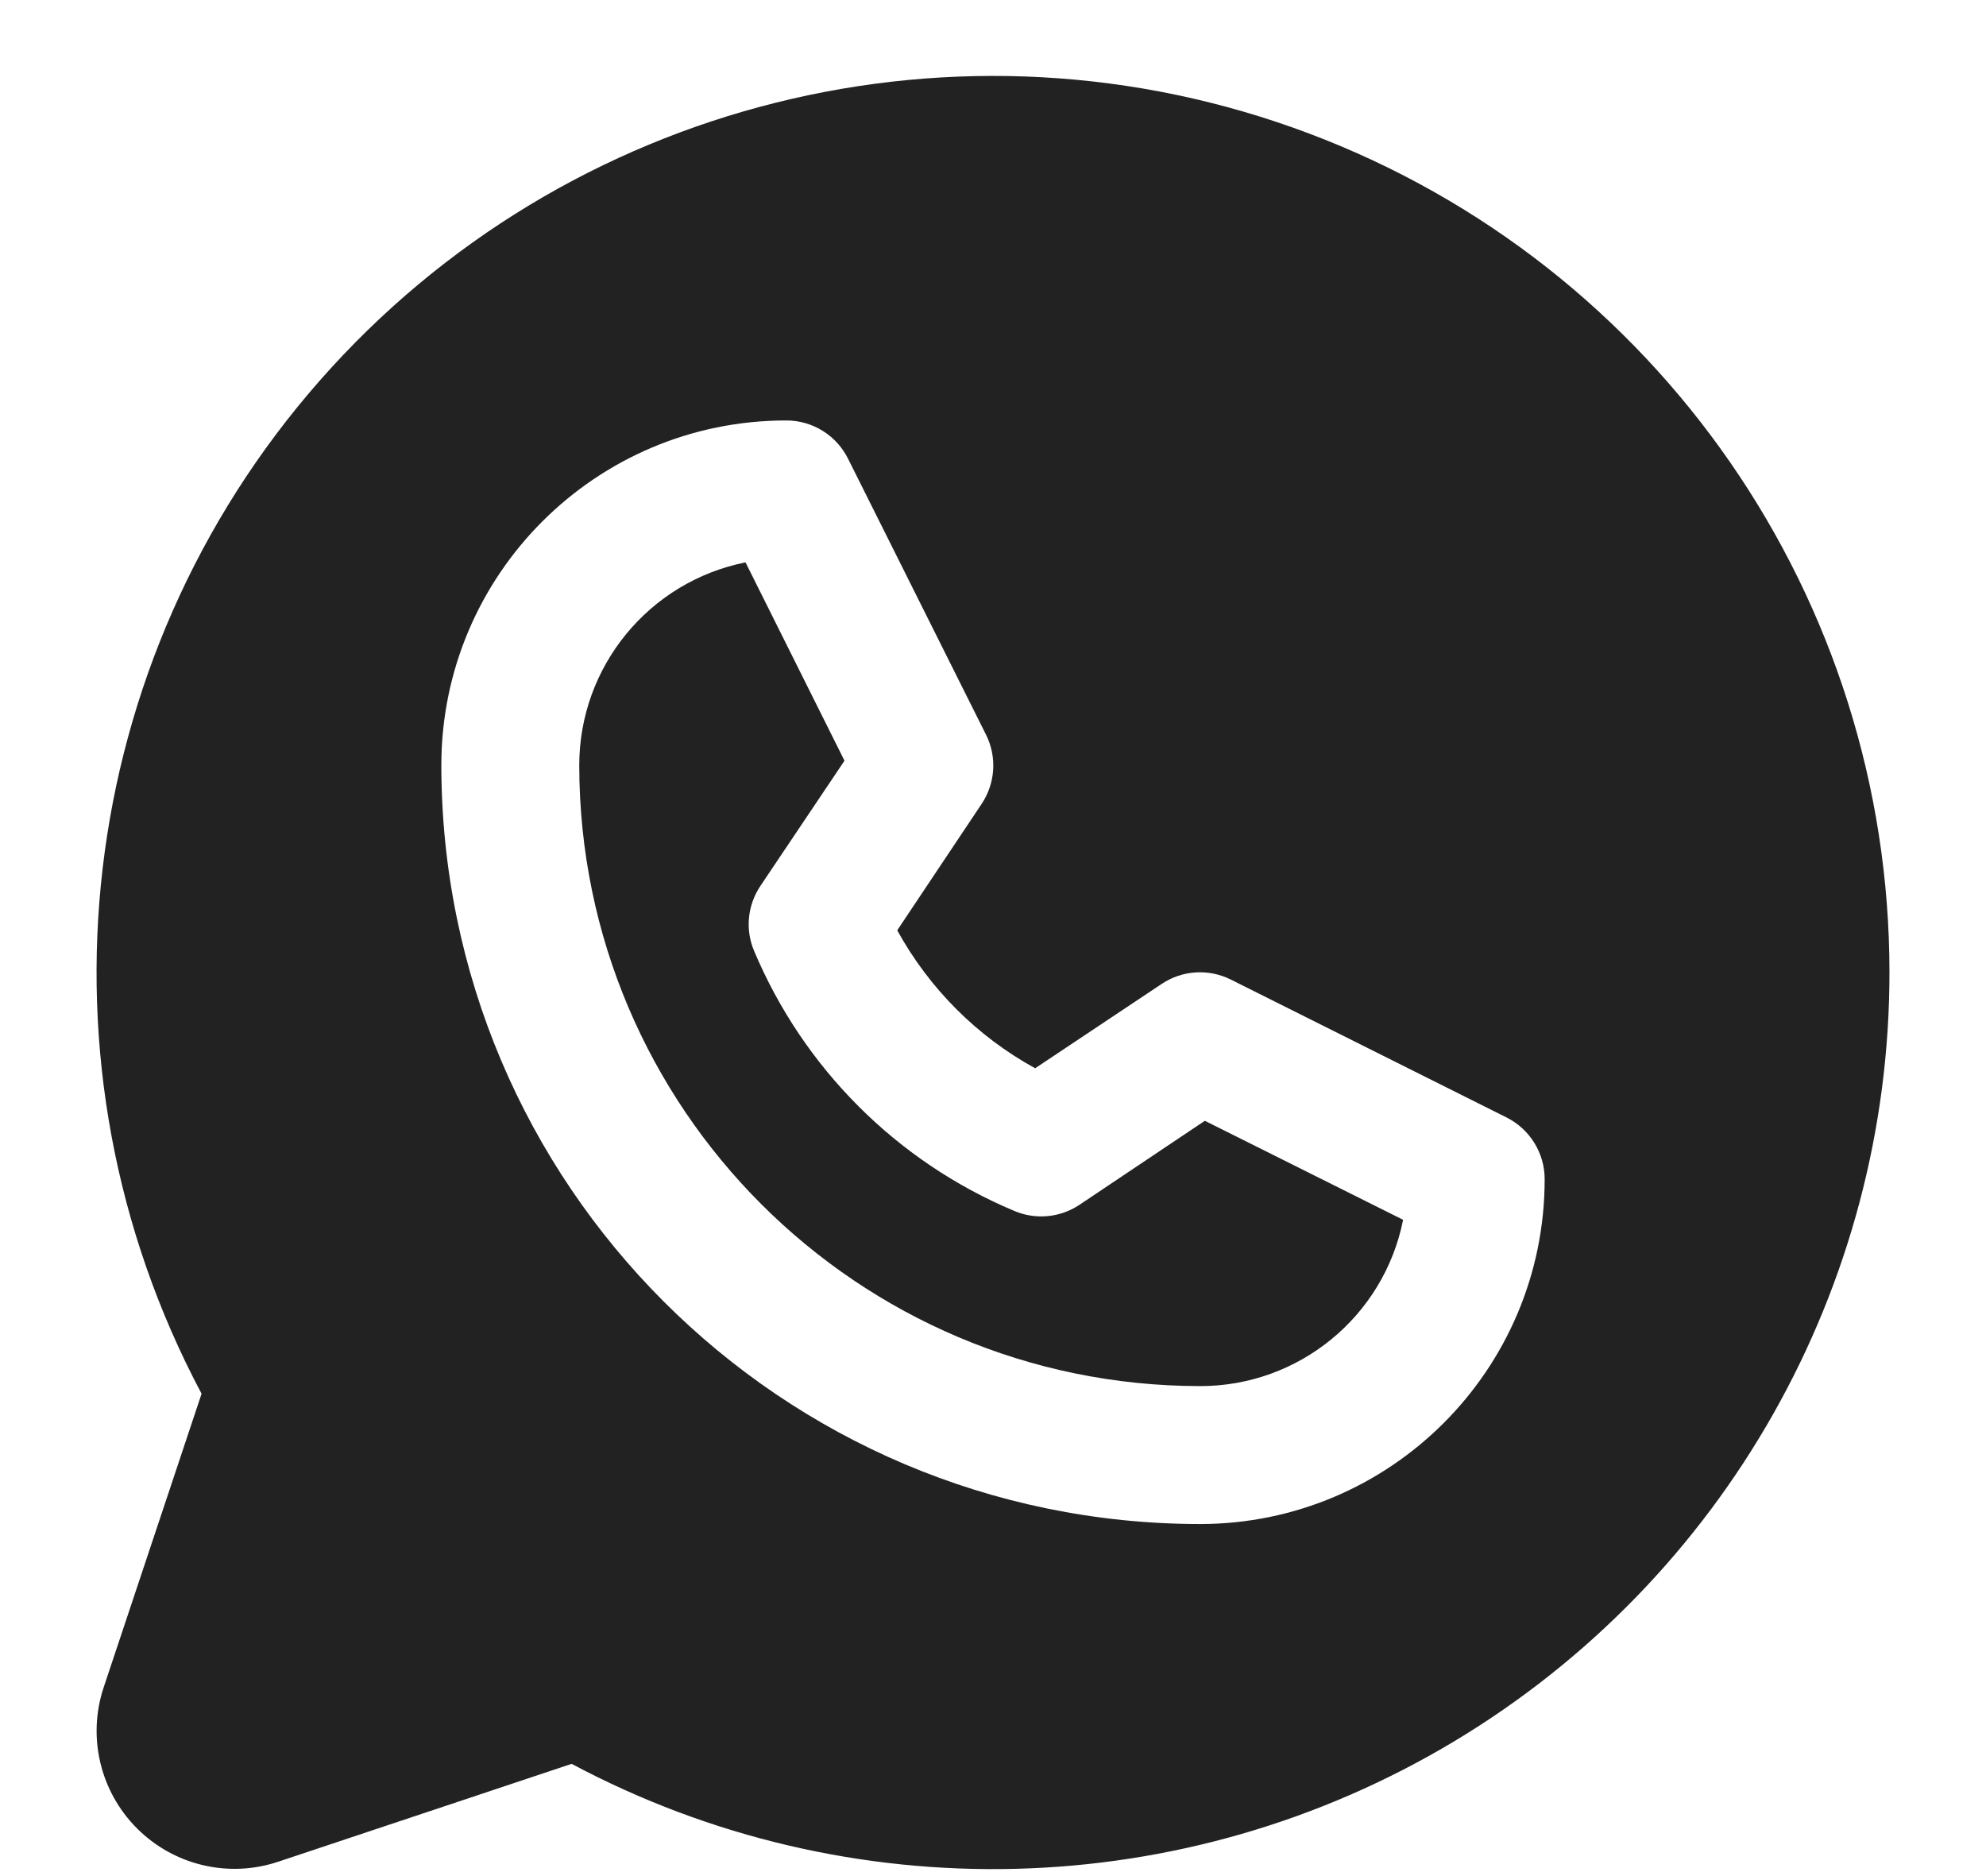 <svg width="18" height="17" viewBox="0 0 18 17" fill="none" xmlns="http://www.w3.org/2000/svg">
<path d="M10.92 10.156L12.717 11.053C12.542 11.931 11.77 12.562 10.875 12.56C7.77 12.557 5.253 10.04 5.25 6.935C5.25 6.041 5.881 5.271 6.757 5.096L7.654 6.893L6.891 8.029C6.775 8.203 6.753 8.423 6.834 8.615C7.281 9.678 8.126 10.524 9.189 10.971C9.383 11.055 9.605 11.035 9.781 10.919L10.92 10.156ZM17.125 8.81C17.126 11.663 15.629 14.308 13.183 15.777C10.737 17.246 7.7 17.325 5.181 15.983L2.521 16.87C2.072 17.02 1.577 16.903 1.242 16.568C0.907 16.233 0.79 15.738 0.94 15.289L1.827 12.629C0.239 9.644 0.666 5.988 2.898 3.449C5.13 0.91 8.701 0.018 11.865 1.21C15.029 2.402 17.124 5.429 17.125 8.81ZM14 10.685C14 10.448 13.866 10.232 13.655 10.126L11.155 8.876C10.954 8.776 10.716 8.791 10.53 8.915L9.382 9.68C8.855 9.391 8.422 8.957 8.132 8.43L8.898 7.283C9.022 7.096 9.037 6.858 8.937 6.658L7.687 4.158C7.581 3.944 7.363 3.809 7.125 3.81C5.399 3.81 4 5.209 4 6.935C4.004 10.73 7.08 13.806 10.875 13.81C12.601 13.81 14 12.411 14 10.685Z" fill="#222222"/>
</svg>
